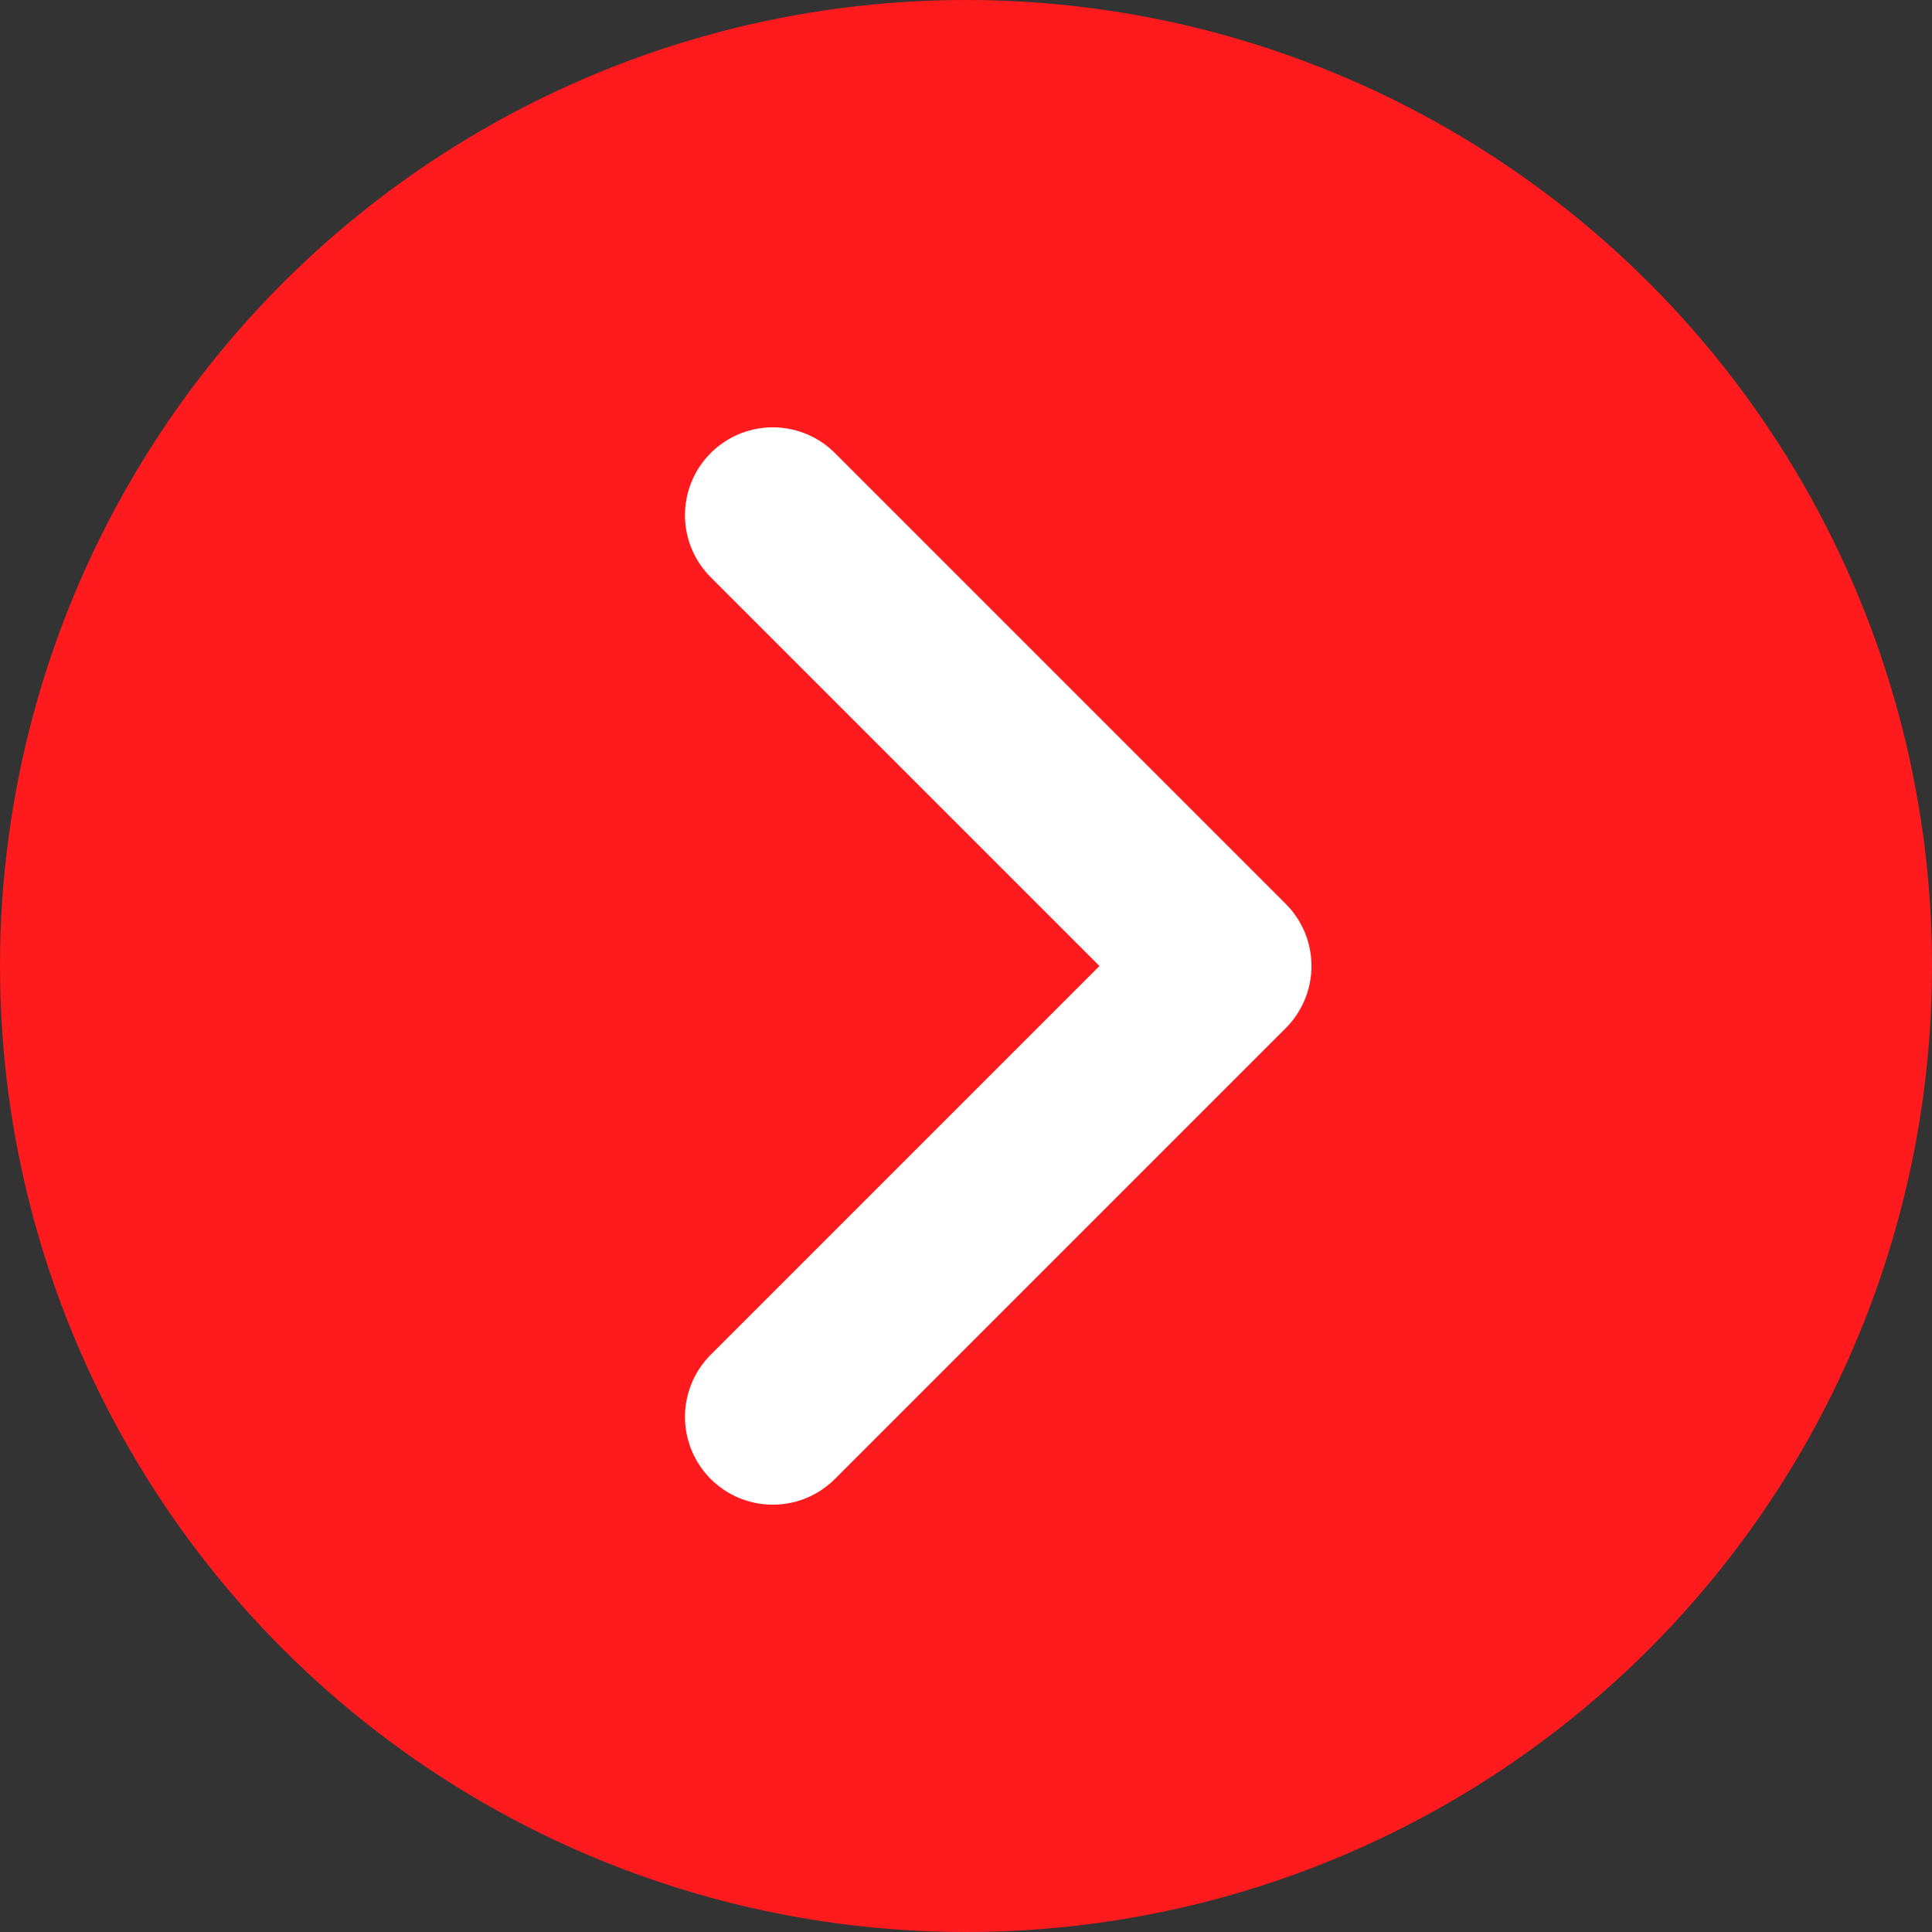 <svg width="11" height="11" viewBox="0 0 11 11" fill="none" xmlns="http://www.w3.org/2000/svg">
<rect x="0" y="0" width="11" height="11" fill="#333333" stroke="none"/>
<circle cx="5.5" cy="5.5" r="5.5" fill="#FF1A1E"/>
<path d="M4.4 2.933L6.967 5.5L4.4 8.067" stroke="white" stroke-linecap="round" stroke-linejoin="round"/>
</svg>

